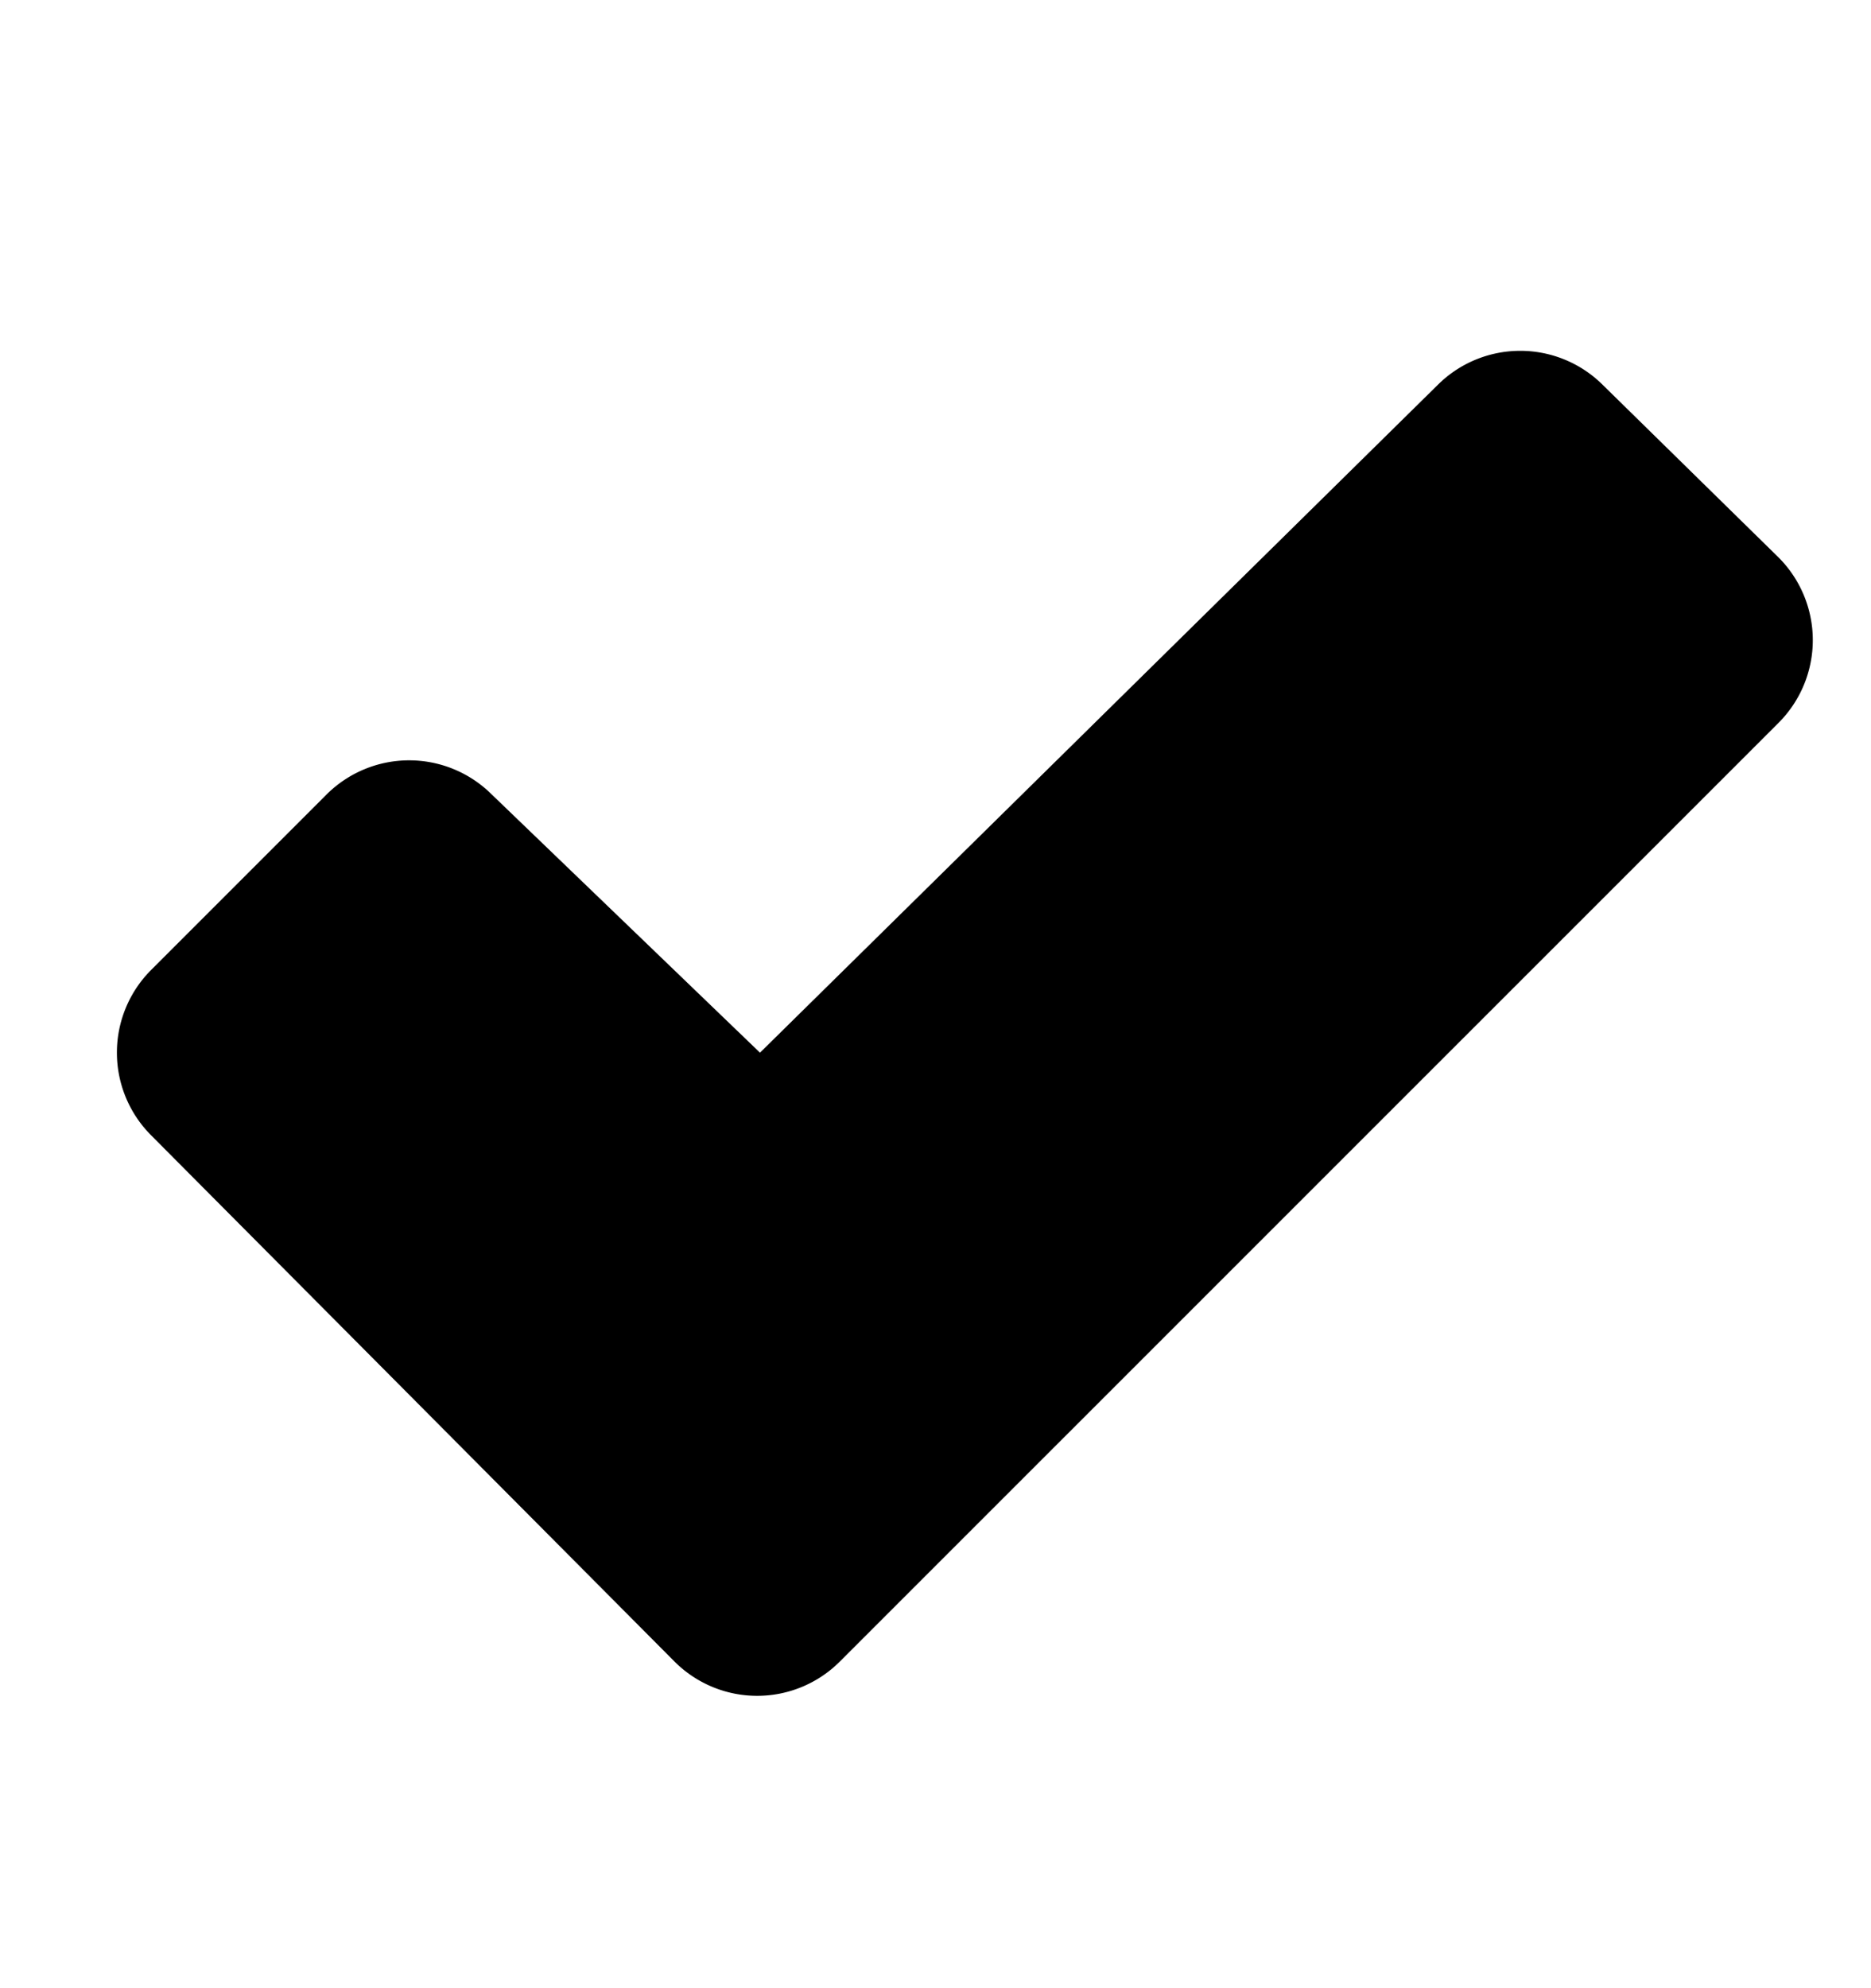 <svg xmlns="http://www.w3.org/2000/svg" width="16" height="17" fill="current" viewBox="0 0 16 17">
  <path d="m15.208 6.182-8.026 8.025a.999.999 0 0 1-1.414 0l-4.476-4.5a1 1 0 0 1 0-1.413l1.5-1.5a1 1 0 0 1 1.41-.004l2.29 2.204.007.007 5.796-5.71a1 1 0 0 1 1.411 0l1.5 1.472a1 1 0 0 1 .002 1.419Z"/>
</svg>
